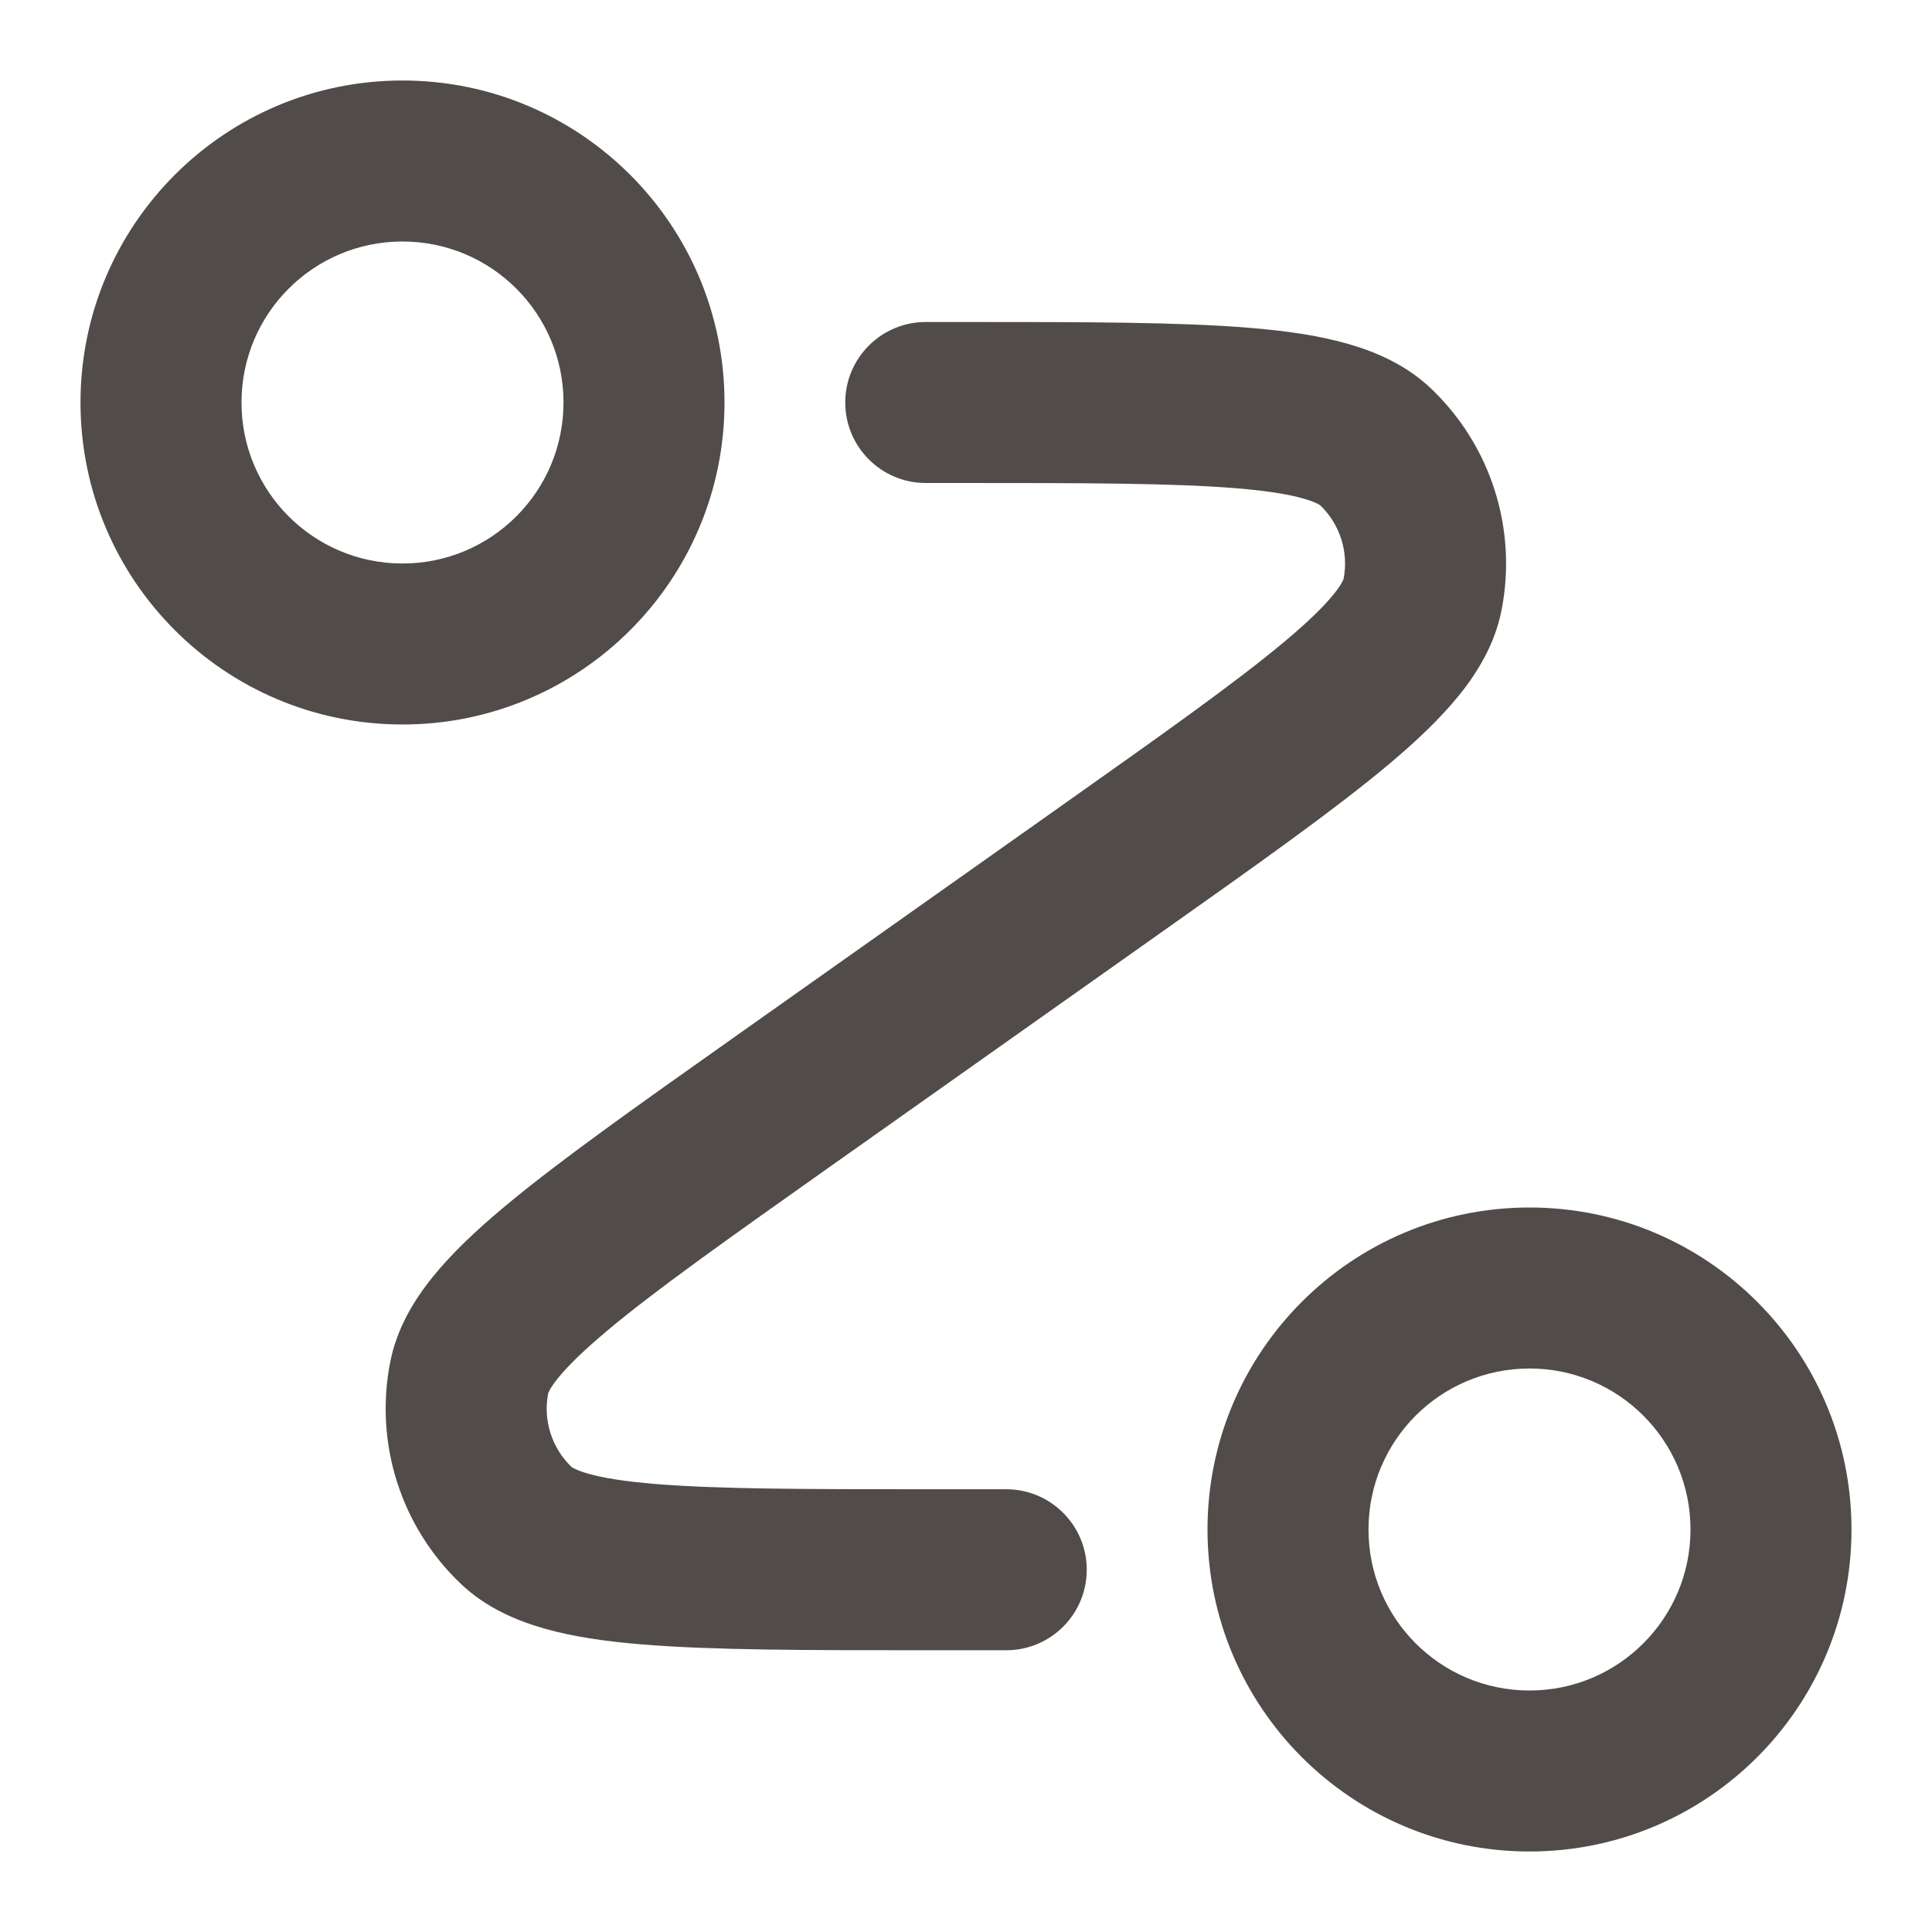 <svg width="24" height="24" viewBox="0 0 24 24" fill="none" xmlns="http://www.w3.org/2000/svg">
<path fill-rule="evenodd" clip-rule="evenodd" d="M5 3C3.895 3 3 3.895 3 5C3 6.105 3.895 7 5 7C6.105 7 7 6.105 7 5C7 3.895 6.105 3 5 3ZM1 5C1 2.791 2.791 1 5 1C7.209 1 9 2.791 9 5C9 7.209 7.209 9 5 9C2.791 9 1 7.209 1 5ZM15.353 6.065C14.57 6.001 13.477 6 11.934 6H11.5C10.948 6 10.5 5.552 10.5 5C10.5 4.448 10.948 4 11.5 4L11.985 4C13.466 4 14.642 4 15.517 4.072C15.962 4.108 16.375 4.166 16.736 4.269C17.096 4.371 17.467 4.534 17.771 4.821C18.521 5.531 18.853 6.576 18.651 7.588C18.569 7.998 18.36 8.346 18.125 8.637C17.889 8.929 17.586 9.215 17.243 9.502C16.57 10.066 15.61 10.745 14.401 11.6L10.295 14.504C9.036 15.395 8.144 16.026 7.542 16.531C7.243 16.782 7.051 16.972 6.931 17.12C6.833 17.242 6.812 17.301 6.81 17.307C6.744 17.642 6.854 17.988 7.101 18.224C7.107 18.228 7.158 18.264 7.309 18.307C7.491 18.359 7.758 18.403 8.147 18.435C8.93 18.499 10.023 18.5 11.566 18.5H12.5C13.052 18.5 13.5 18.948 13.5 19.5C13.5 20.052 13.052 20.5 12.5 20.5H11.515C10.034 20.5 8.859 20.5 7.983 20.428C7.538 20.392 7.125 20.334 6.764 20.231C6.404 20.129 6.033 19.966 5.729 19.679C4.979 18.969 4.647 17.924 4.849 16.912C4.931 16.502 5.14 16.154 5.375 15.863C5.611 15.571 5.914 15.285 6.257 14.998C6.93 14.434 7.89 13.755 9.099 12.9L13.205 9.996C14.464 9.105 15.356 8.474 15.958 7.969C16.257 7.719 16.45 7.528 16.569 7.38C16.667 7.258 16.688 7.199 16.69 7.193C16.756 6.858 16.646 6.512 16.399 6.276C16.393 6.272 16.342 6.236 16.191 6.193C16.009 6.141 15.742 6.097 15.353 6.065ZM19 17C17.895 17 17 17.895 17 19C17 20.105 17.895 21 19 21C20.105 21 21 20.105 21 19C21 17.895 20.105 17 19 17ZM15 19C15 16.791 16.791 15 19 15C21.209 15 23 16.791 23 19C23 21.209 21.209 23 19 23C16.791 23 15 21.209 15 19Z" fill="#514C49"/>
</svg>
